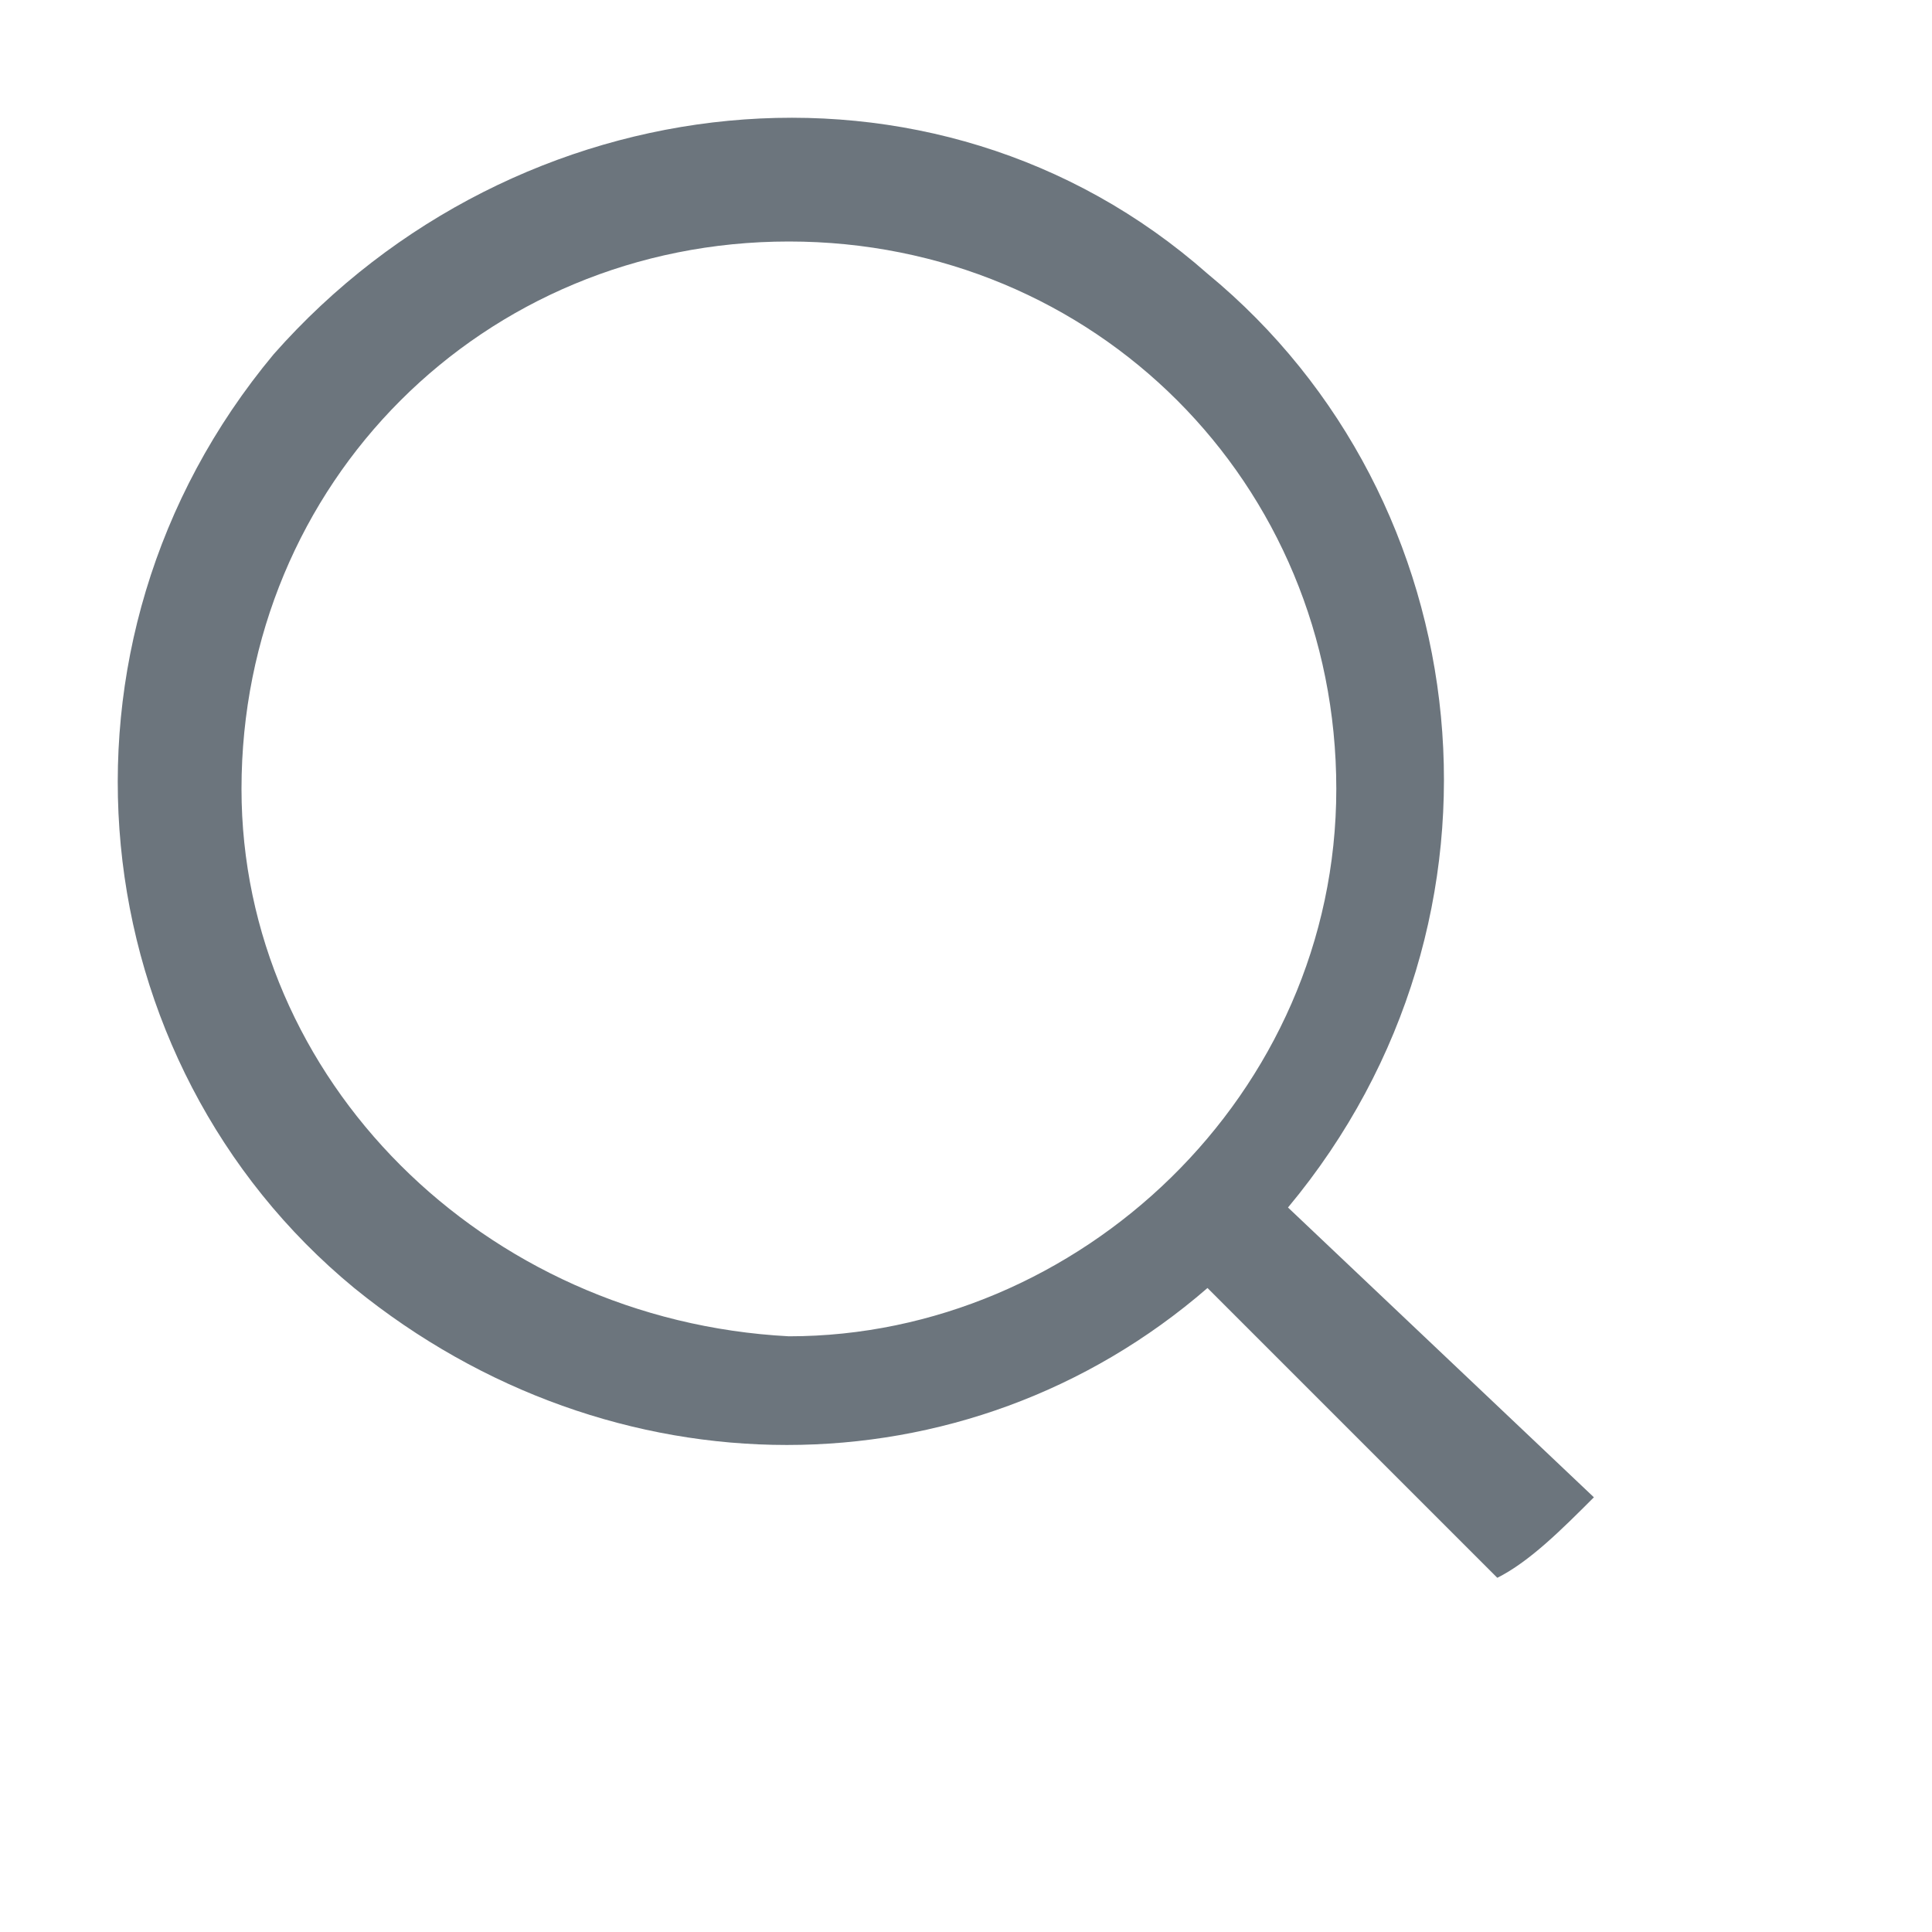 <?xml version="1.0" encoding="utf-8"?>
<!-- Generator: Adobe Illustrator 24.1.3, SVG Export Plug-In . SVG Version: 6.00 Build 0)  -->
<svg version="1.1" id="Layer_1" xmlns="http://www.w3.org/2000/svg" xmlns:xlink="http://www.w3.org/1999/xlink" x="0px" y="0px"
	 viewBox="0 0 12 12" style="enable-background:new 0 0 12 12;" xml:space="preserve">
<style type="text/css">
	.st0{fill:#6C757D;}
</style>
<path class="st0" d="M9.9,9.3L8,7.5c1.5-1.8,1.2-4.4-0.5-5.8C5.8,0.2,3.2,0.5,1.7,2.2C0.2,4,0.5,6.6,2.2,8C3.8,9.3,6,9.3,7.5,8
	l1.8,1.8C9.5,9.7,9.7,9.5,9.9,9.3z M4.9,8.3C3,8.2,1.5,6.7,1.5,4.9C1.5,3,3,1.5,4.9,1.5S8.3,3,8.3,4.9S6.7,8.3,4.9,8.3z"/>
</svg>
